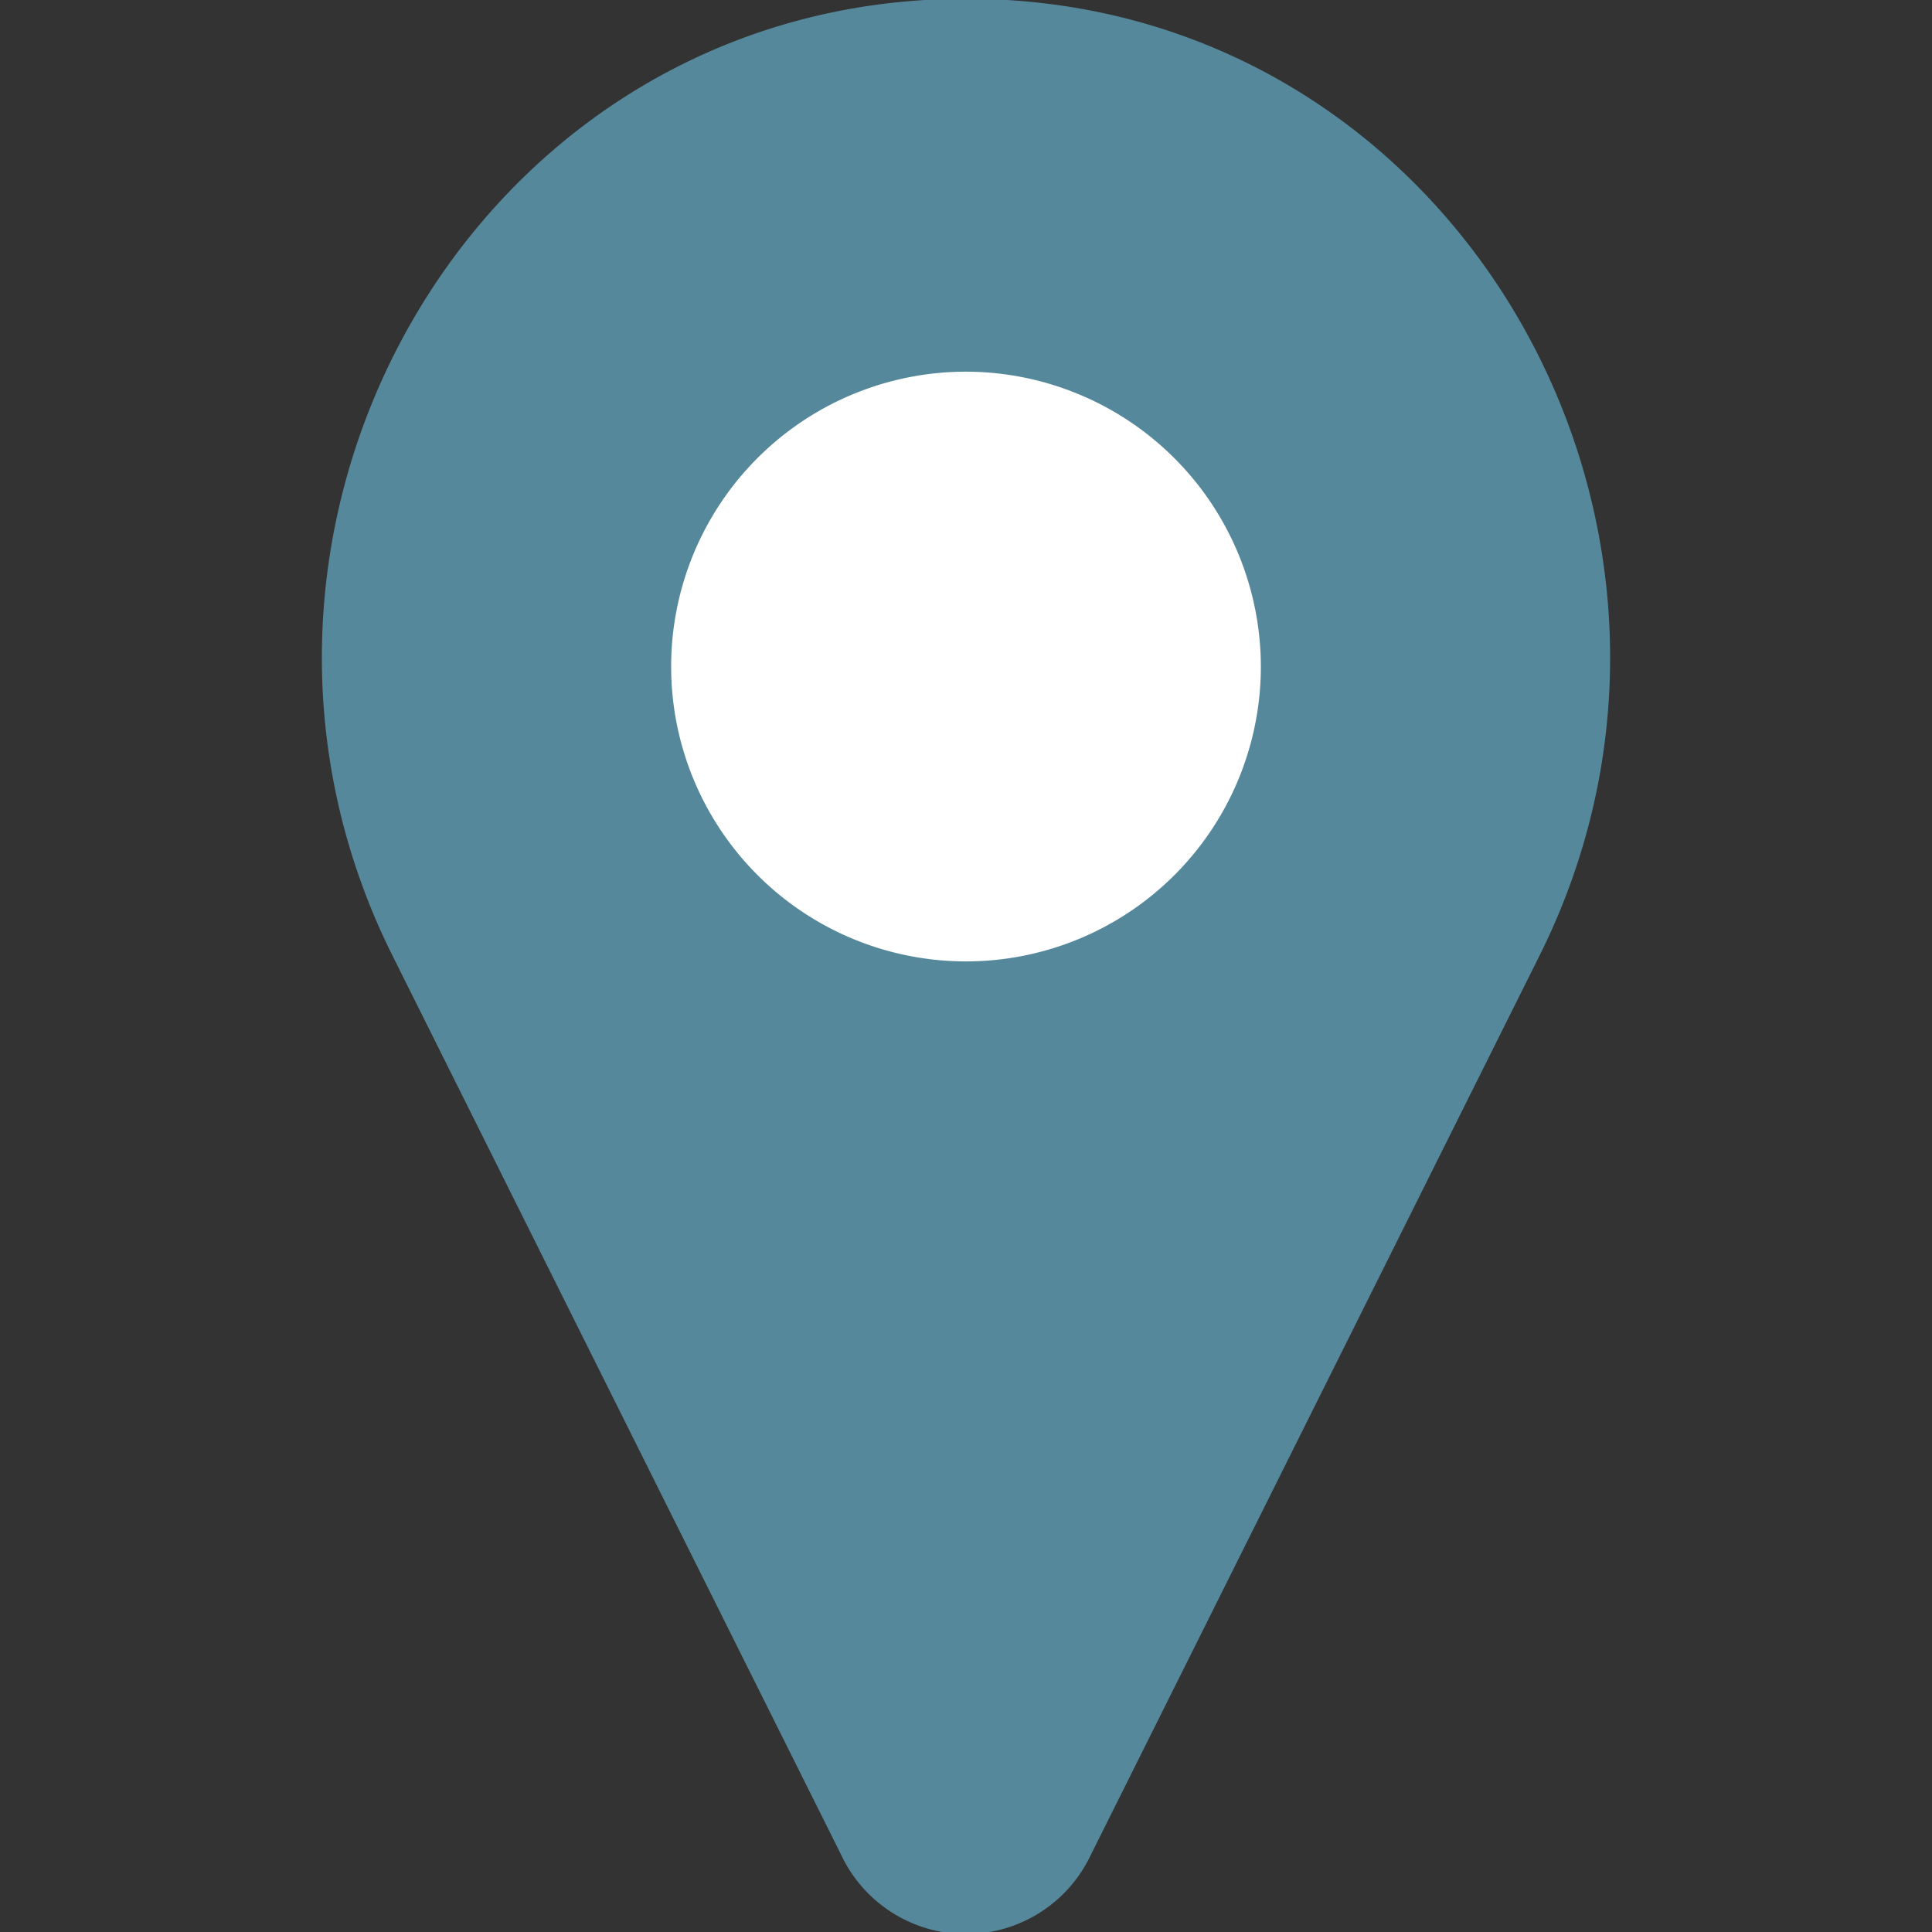 <svg id="圖層_1" data-name="圖層 1" xmlns="http://www.w3.org/2000/svg" viewBox="0 0 42 42"><rect x="0" y="0" width="42" height="42" fill="#333333" stroke="none"/><defs><style>.cls-1{fill:#56889c;}.cls-2{fill:#fff;}</style></defs><title>工作區域 1102</title><path class="cls-1" d="M21.89,0C21.6,0,21.3,0,21,0s-.6,0-.89,0C10,.61,4,11.69,8.53,20.77l9.75,19.54a3,3,0,0,0,5.44,0l9.75-19.54C38,11.69,32,.61,21.89,0Z"/><path class="cls-2" d="M27.41,14.49A6.41,6.41,0,1,1,21,8.08,6.42,6.42,0,0,1,27.41,14.49Z"/></svg>